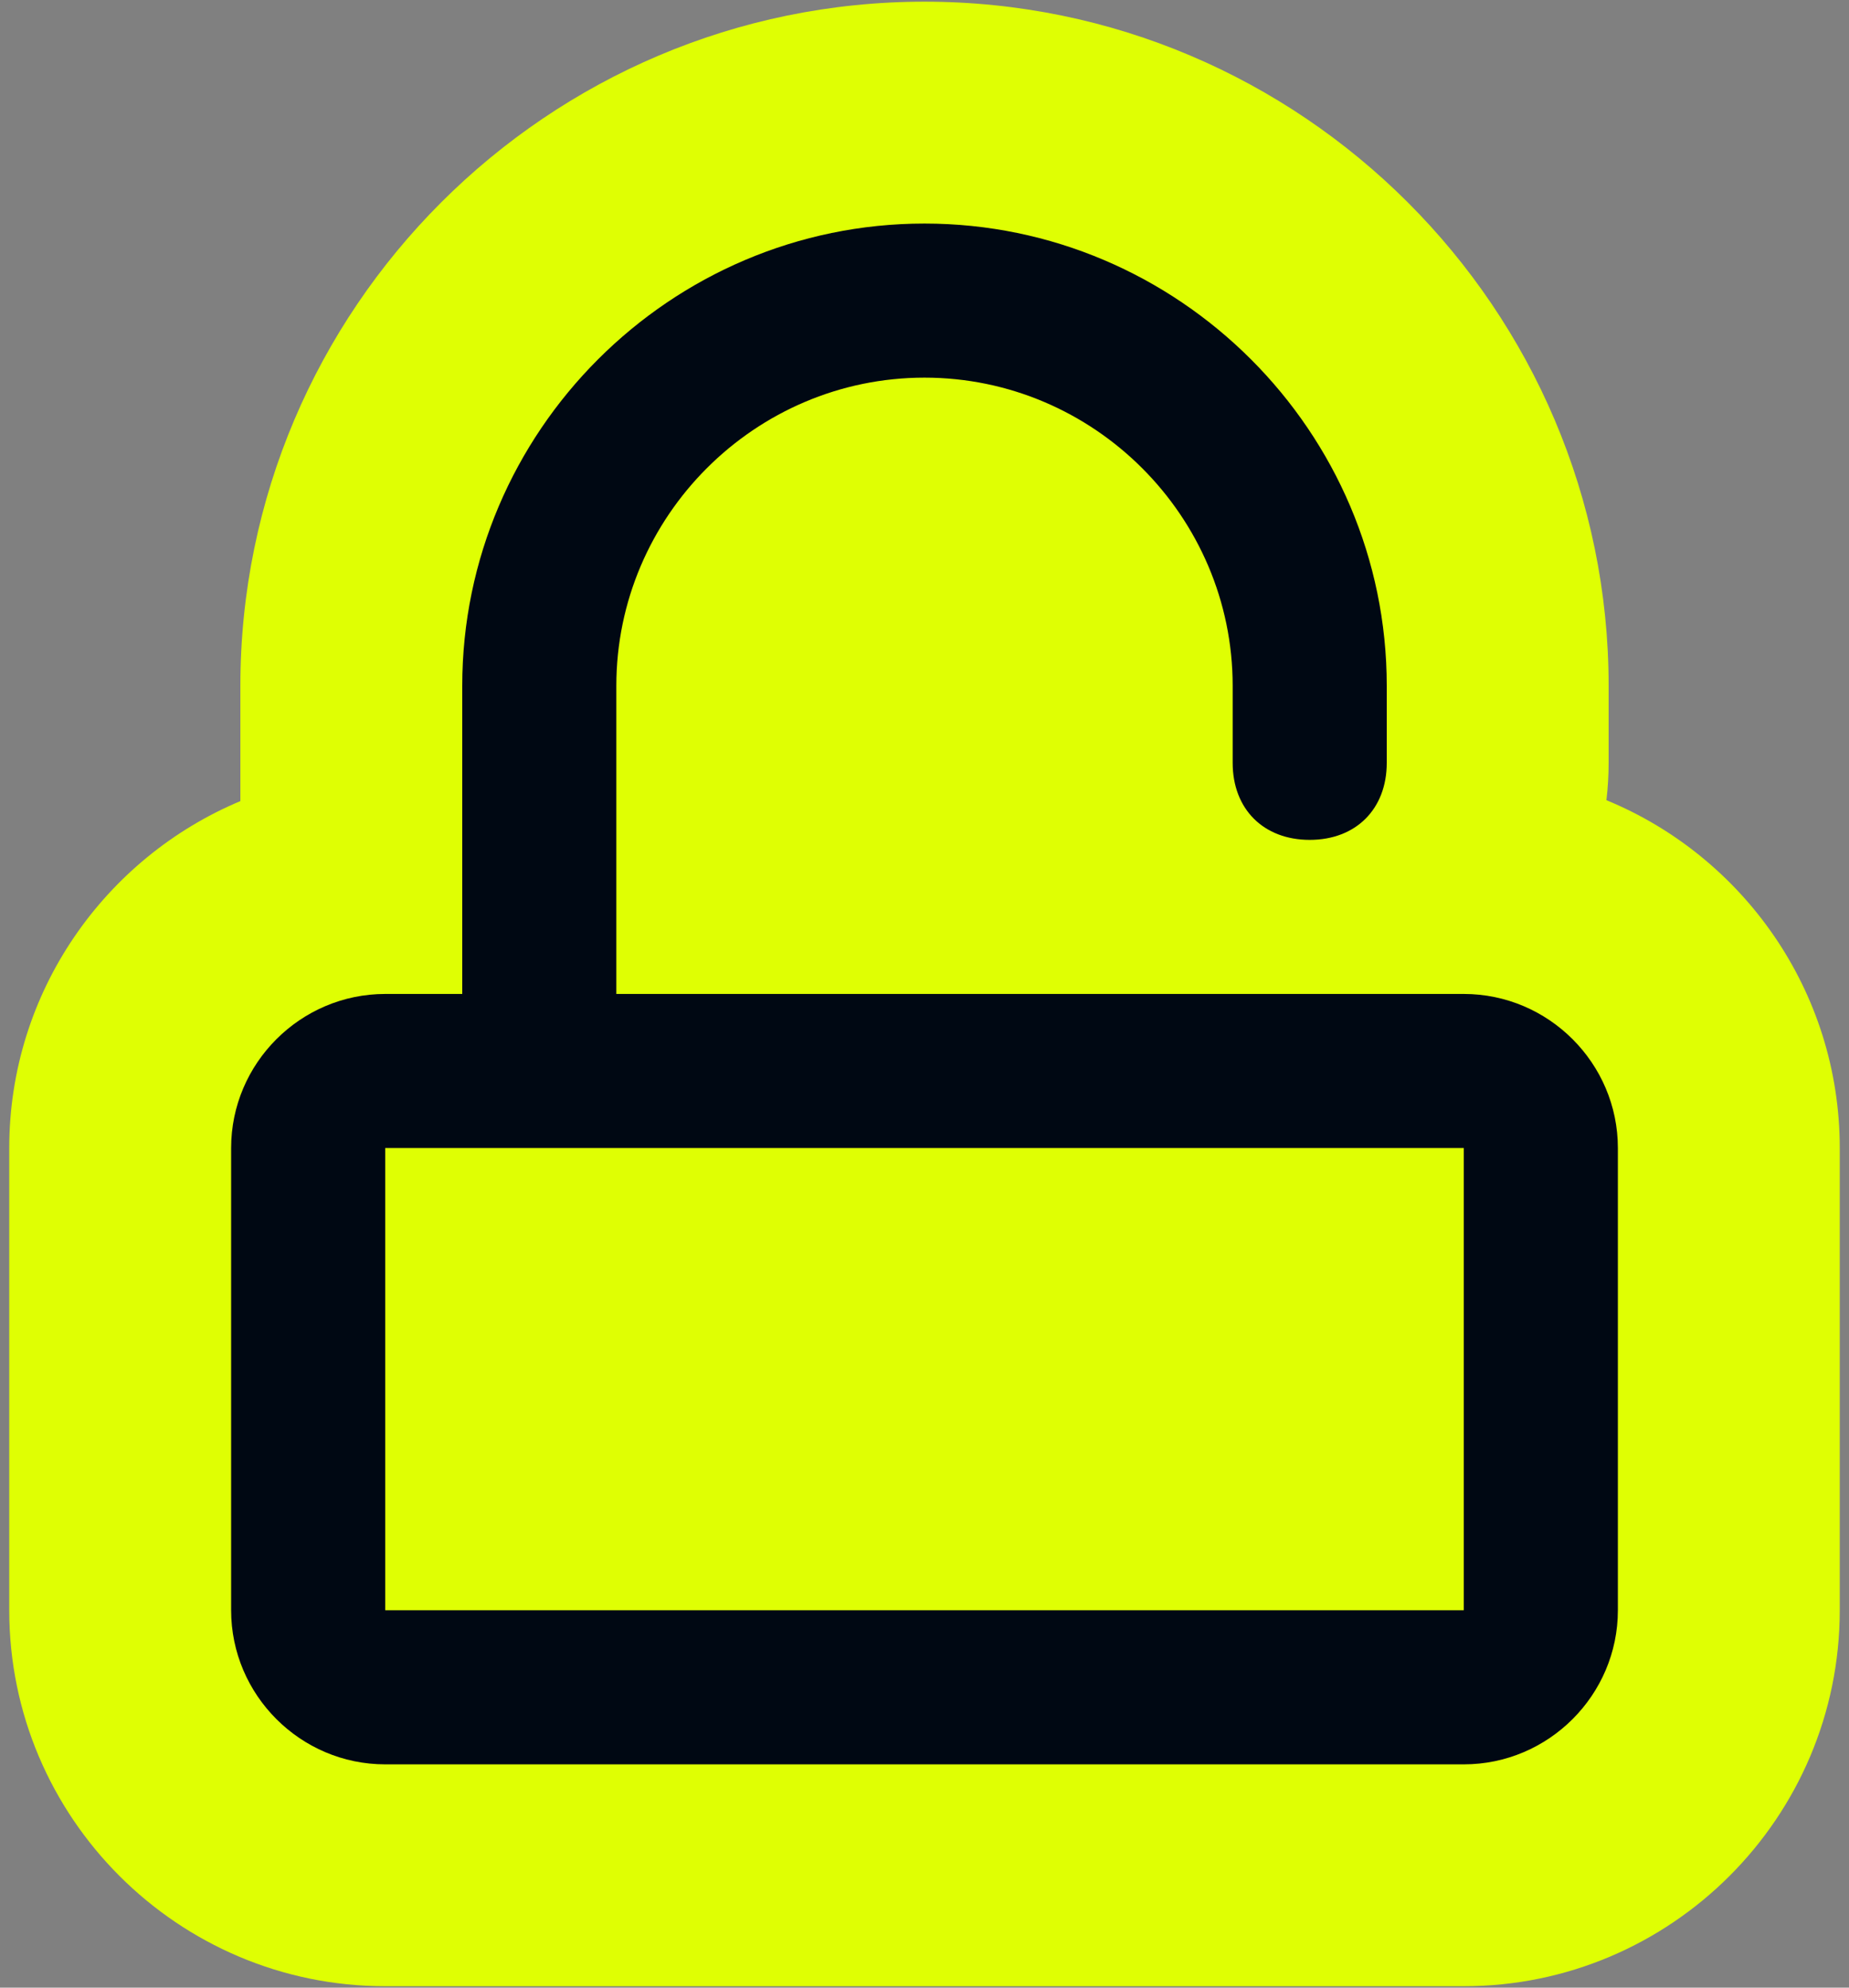 <svg width="1000" height="1075" viewBox="0 0 1000 1075" fill="none" xmlns="http://www.w3.org/2000/svg">
<rect x="0" y="0" width="1000" height="1075" fill="#808080" stroke="none"/>
<g clip-path="url(#clip0_334_394)">
<path d="M870 370.91C870 167.136 703.774 0.91 500 0.91C296.226 0.91 130 167.136 130 370.91V433.274C56.659 464.012 5 536.548 5 620.91V870.91C5 983.018 96.226 1074.24 208.333 1074.24H791.667C903.774 1074.24 995 983.018 995 870.91V620.91C995 536.091 942.781 463.226 868.807 432.778C869.609 426.007 870 419.254 870 412.577V370.91Z" fill="#DFFF03"/>
<path d="M791.667 537.576H333.333V370.909C333.333 279.243 408.333 204.243 500 204.243C591.667 204.243 666.667 279.243 666.667 370.909V412.576C666.667 437.576 683.333 454.243 708.333 454.243C733.333 454.243 750 437.576 750 412.576V370.909C750 233.409 637.5 120.909 500 120.909C362.5 120.909 250 233.409 250 370.909V537.576H208.333C162.5 537.576 125 575.076 125 620.909V870.909C125 916.743 162.5 954.243 208.333 954.243H791.667C837.5 954.243 875 916.743 875 870.909V620.909C875 575.076 837.5 537.576 791.667 537.576ZM208.333 870.909V620.909H791.667V870.909H208.333Z" fill="#000813"/>
</g>
<defs>
<clipPath id="clip0_334_394">
<rect width="1000" height="1073.33" fill="white" transform="translate(0 0.91)"/>
</clipPath>
</defs>
</svg>

